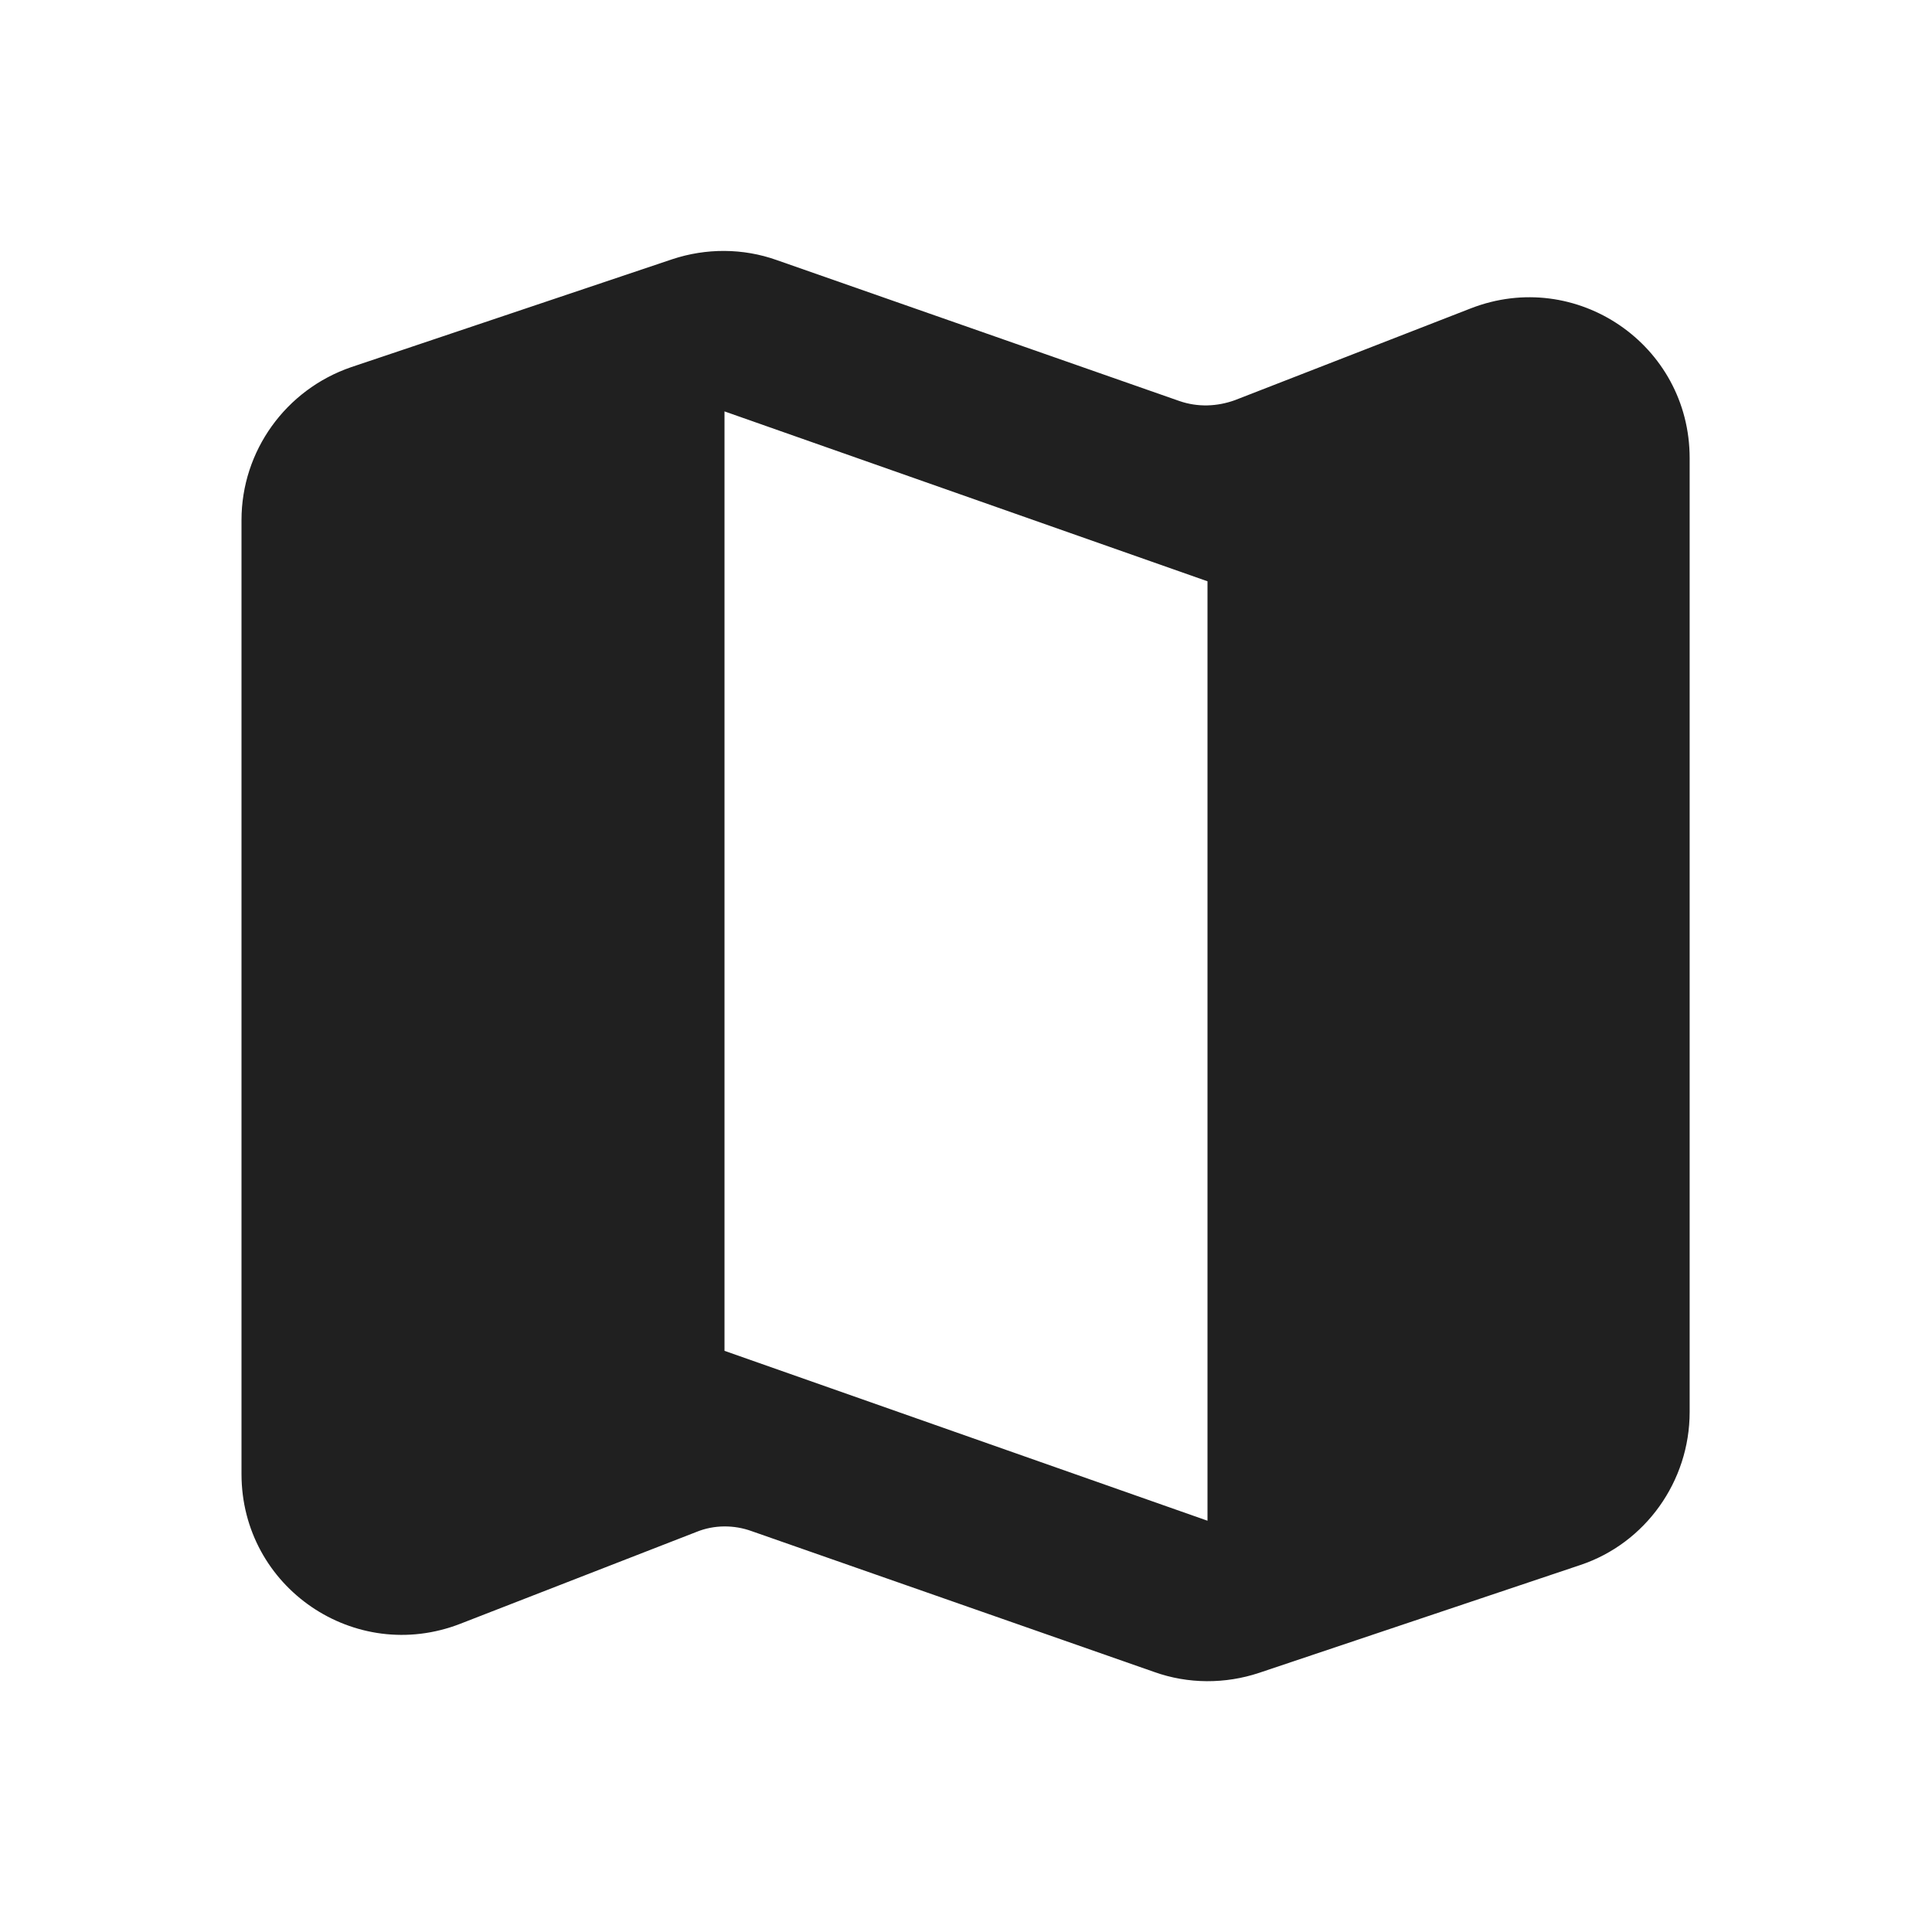 <svg width="16" height="16" viewBox="0 0 16 16" fill="none" xmlns="http://www.w3.org/2000/svg">
<path d="M9.767 3.321L6.433 2.154C6.153 2.054 5.847 2.054 5.567 2.147L2.907 3.041C2.367 3.227 2 3.734 2 4.307V12.207C2 13.147 2.94 13.787 3.813 13.447L5.767 12.687C5.913 12.627 6.08 12.627 6.227 12.681L9.56 13.847C9.84 13.947 10.147 13.947 10.427 13.854L13.087 12.961C13.627 12.781 13.993 12.267 13.993 11.694V3.794C13.993 2.854 13.053 2.214 12.18 2.554L10.227 3.314C10.08 3.367 9.92 3.374 9.767 3.321ZM10 12.594L6 11.187V3.407L10 4.814V12.594Z" fill="#202020"/>
</svg>
